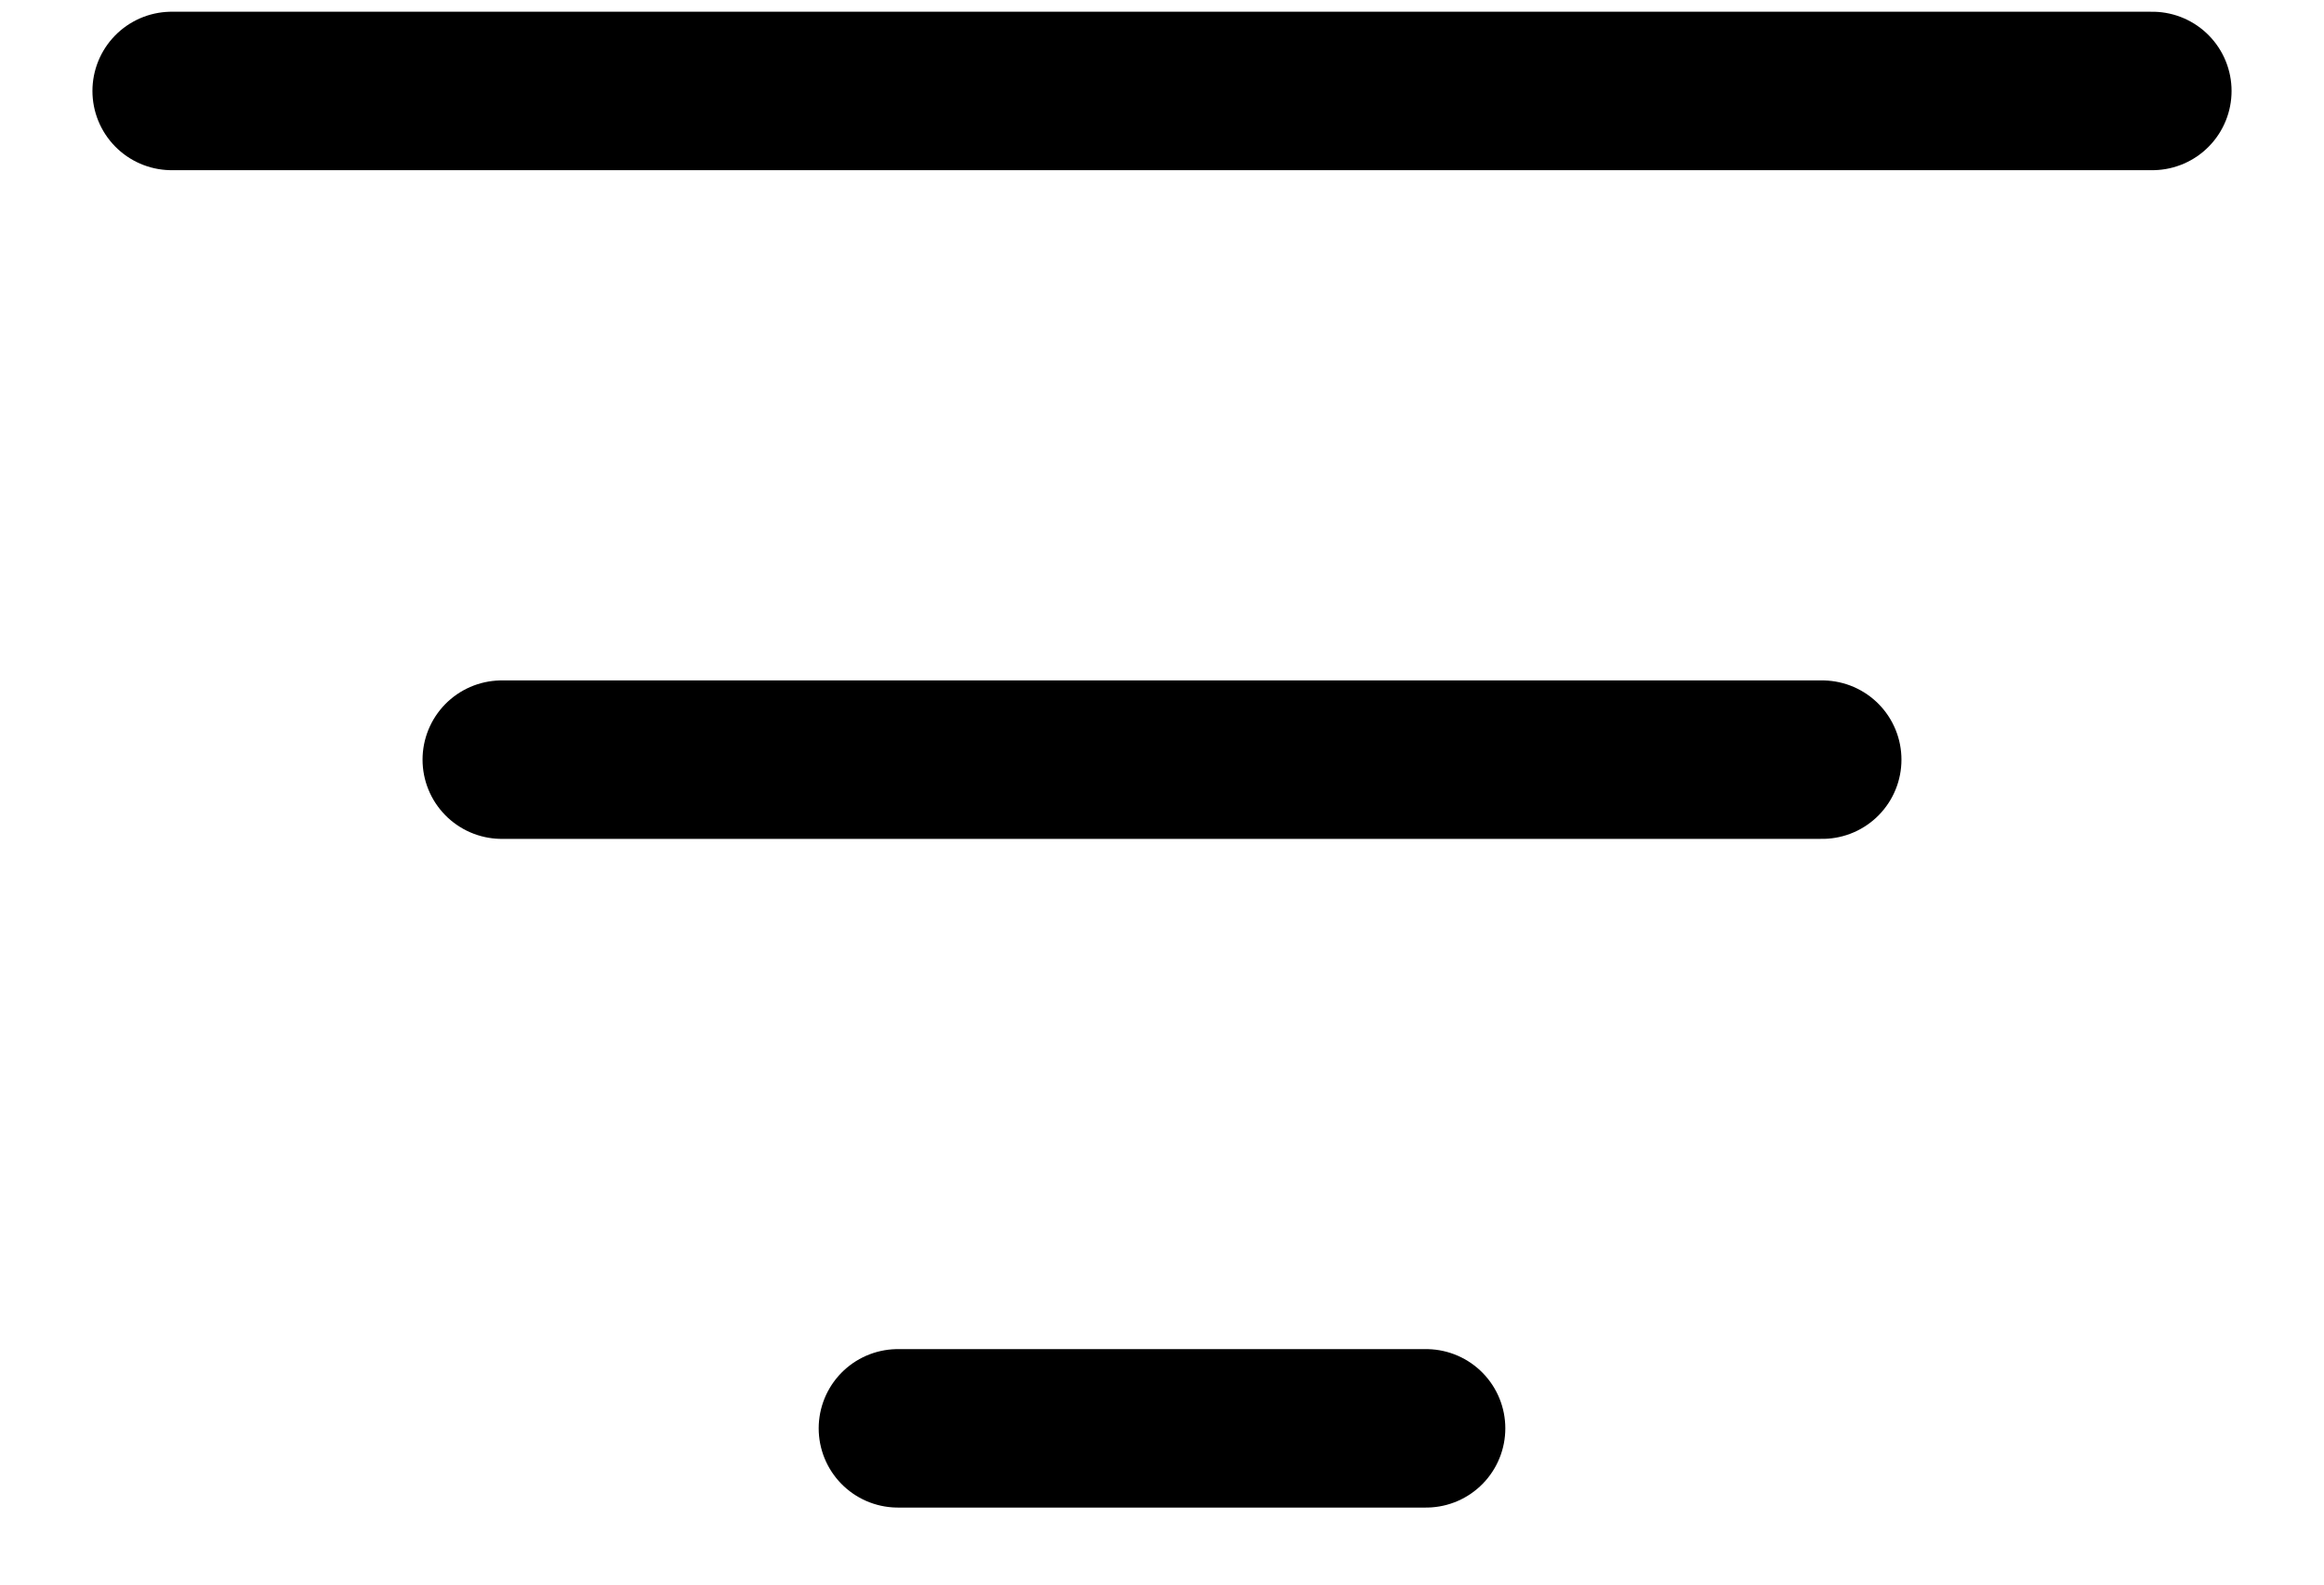 <svg width="22" height="15" viewBox="0 0 22 15" fill="none" xmlns="http://www.w3.org/2000/svg">
<path d="M1.625 0.861H20.375M4.75 7.191H17.25M8.5 13.521H13.5" stroke="black" stroke-width="1.5" stroke-linecap="round" stroke-linejoin="round"/>
</svg>
